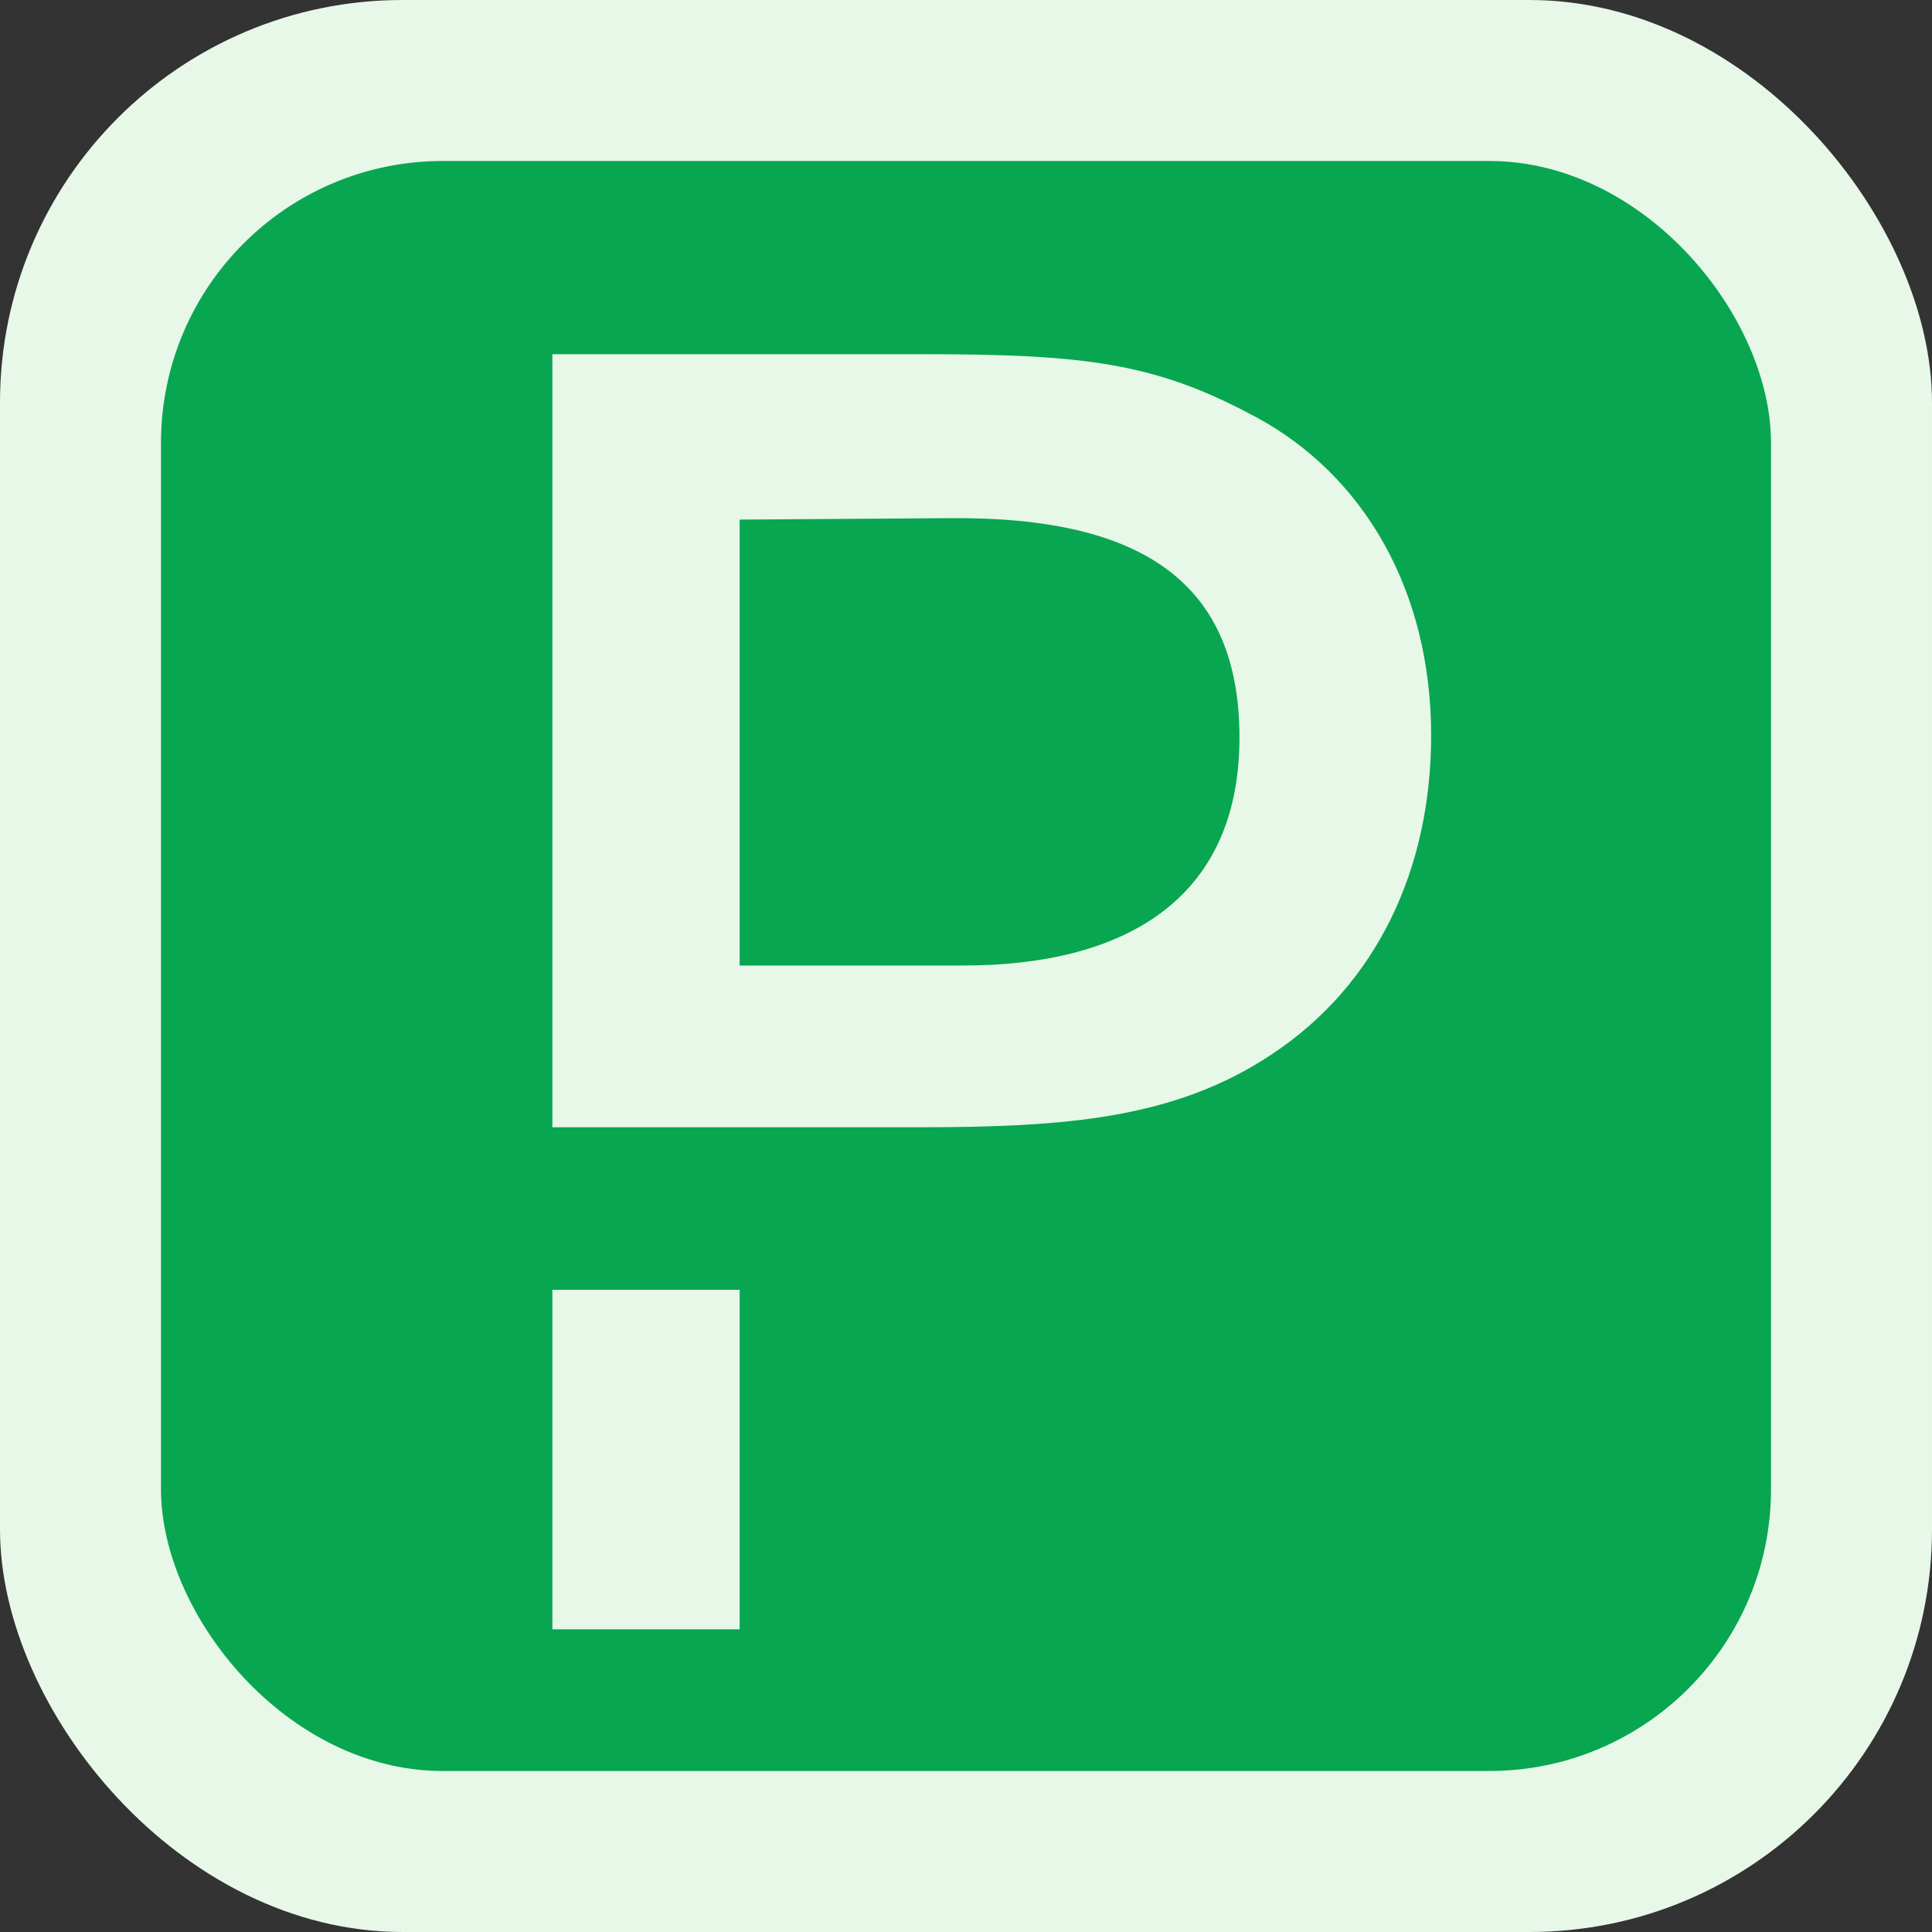 <svg role="img" viewBox="0 0 24 24" xmlns="http://www.w3.org/2000/svg">
  <rect x="0" y="0" width="24" height="24" fill="#333333" stroke="none"/>
  <title>PagerDuty</title>
  <rect width="24" height="24" rx="5" fill="#E7F7E8" />
  <rect x="2" y="2" width="20" height="20" rx="3.5" fill="#08A650" />
  <g fill="#E7F7E8" transform="translate(4.4 4.4) scale(0.66)">
    <path d="M16.965 1.18C15.085.164 13.769 0 10.683 0H3.73v14.55h6.926c2.743 0 4.8-.164 6.61-1.37 1.975-1.303 3.004-3.484 3.004-6.007 0-2.716-1.262-4.896-3.305-5.994zm-5.5 10.326h-4.21V3.113l3.977-.027c3.62-.028 5.43 1.234 5.43 4.128 0 3.113-2.248 4.292-5.197 4.292zM3.73 17.61h3.525V24H3.73Z" />
  </g>
</svg>
